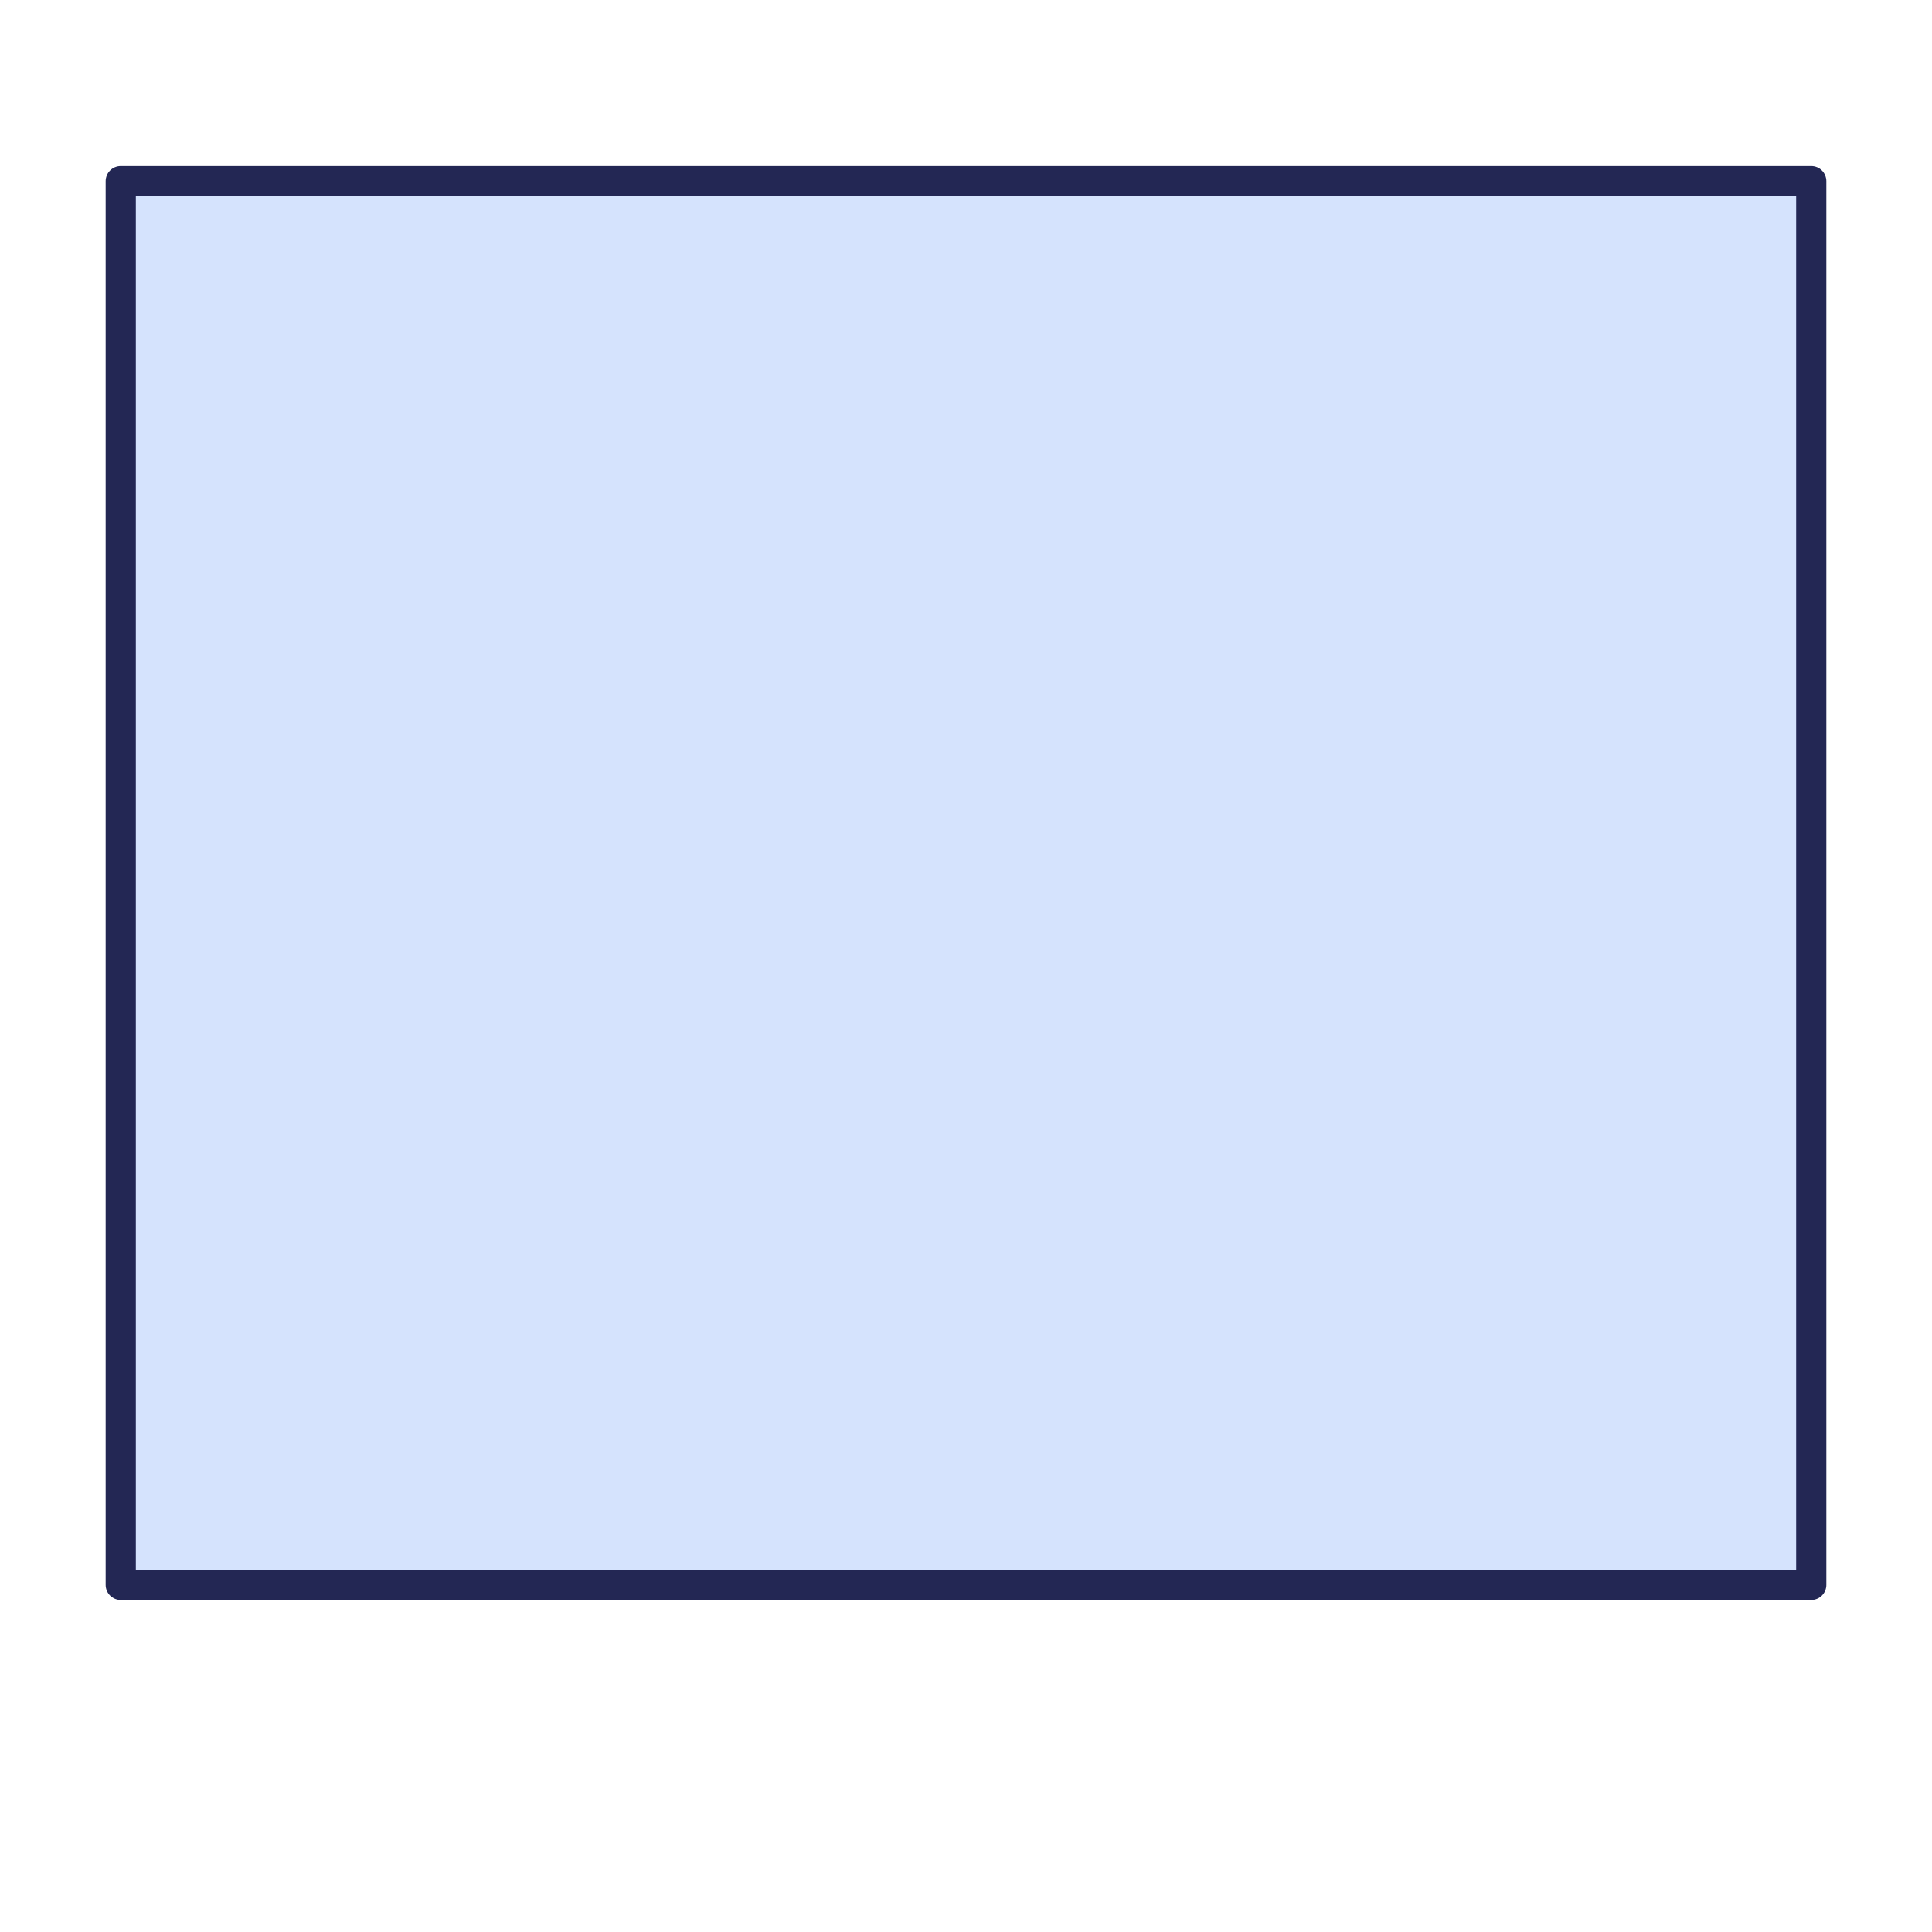 <svg width="128" height="128" viewBox="0 0 128 128" fill="none" xmlns="http://www.w3.org/2000/svg">
  <g id="Container">
    <path id="ContainerBox" d="M120 12H8V105H120V12Z" fill="#D5E3FD" stroke="#232754" stroke-width="2" stroke-linejoin="round"/>
  </g>
</svg>
